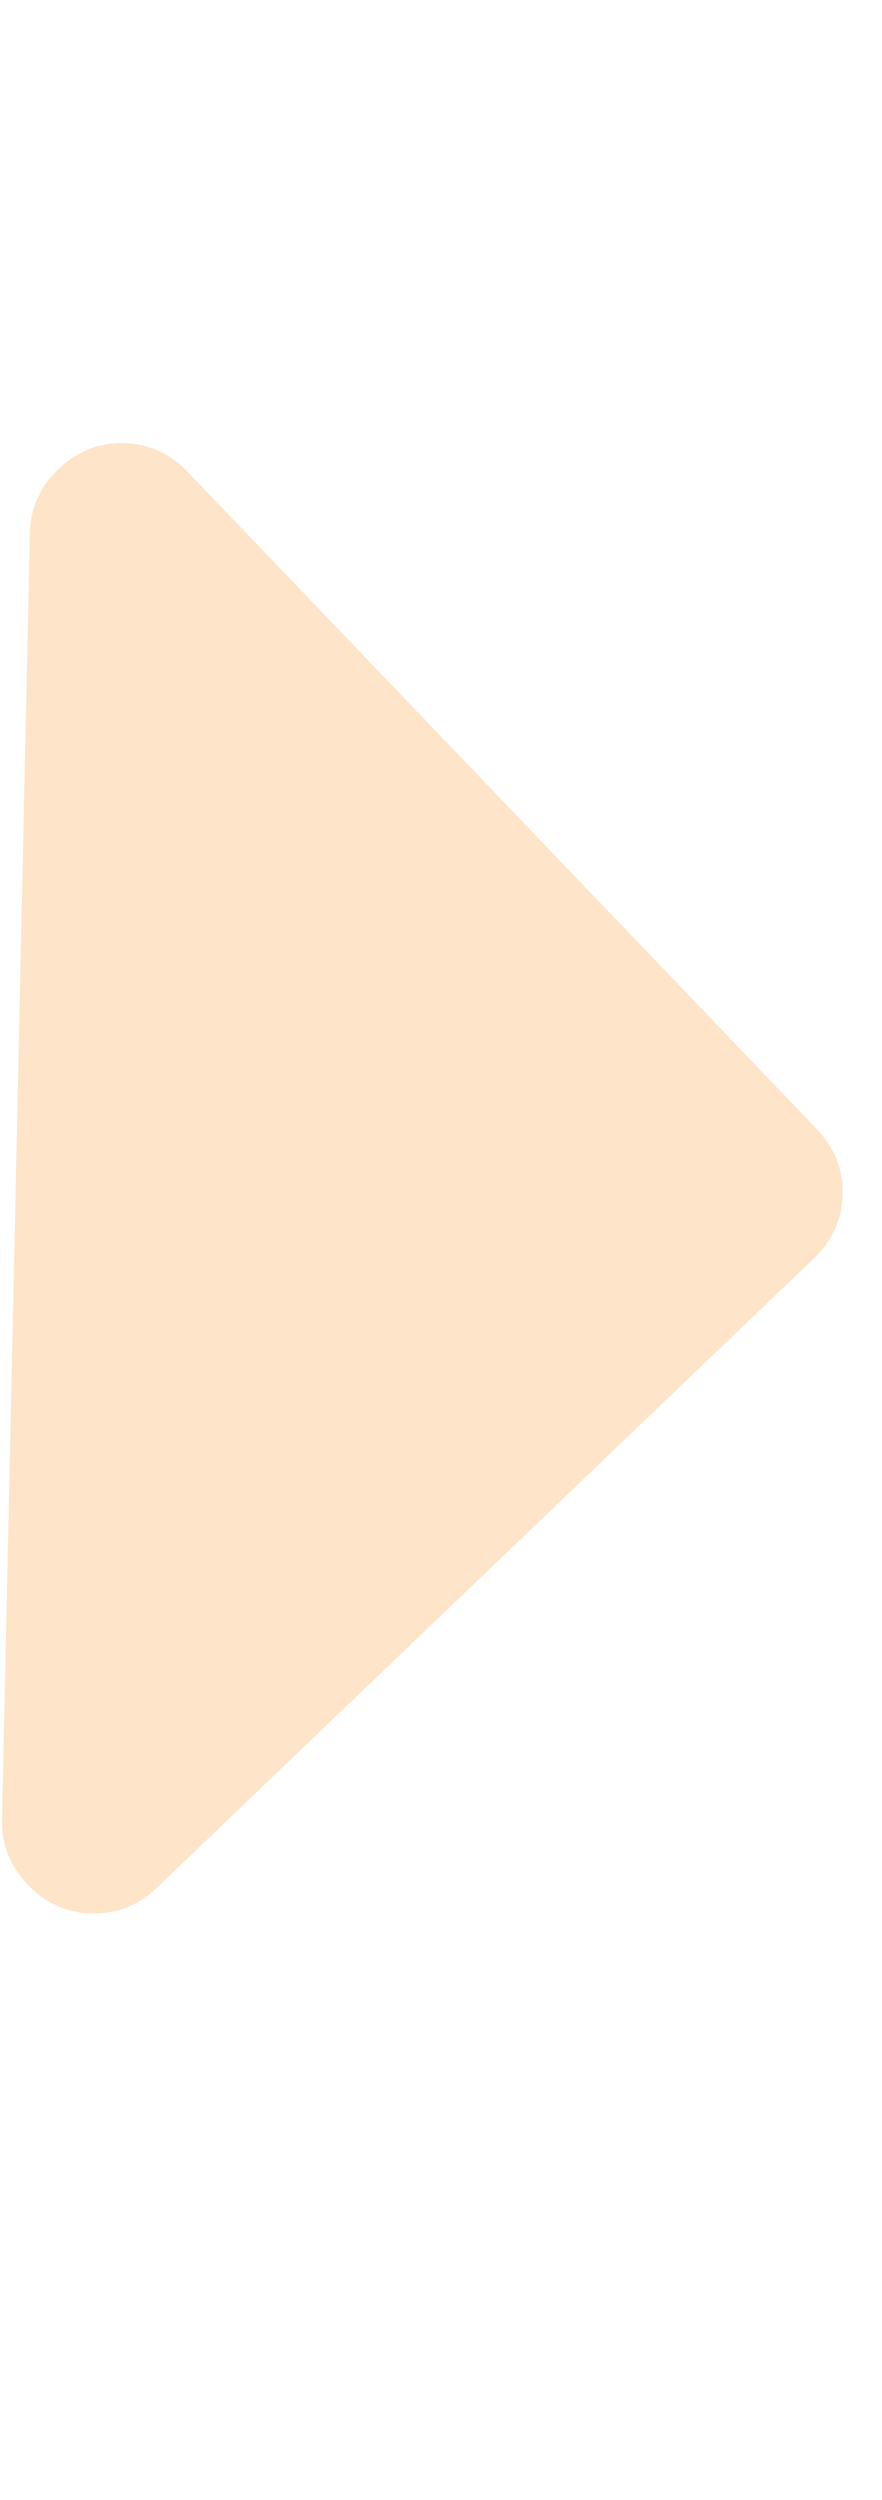 <svg width="6" height="17" viewBox="0 0 6 17" fill="none" xmlns="http://www.w3.org/2000/svg">
<path d="M0.398 3.189C0.525 3.068 0.673 3.01 0.842 3.013C1.011 3.017 1.156 3.082 1.277 3.209L5.556 7.677C5.677 7.804 5.736 7.952 5.732 8.121C5.728 8.29 5.663 8.435 5.537 8.556L1.068 12.835C0.942 12.956 0.794 13.015 0.625 13.011C0.456 13.007 0.311 12.942 0.19 12.816C0.069 12.69 0.01 12.542 0.014 12.373L0.203 3.625C0.207 3.456 0.272 3.31 0.398 3.189Z" fill="#FEE4C8"/>
</svg>
